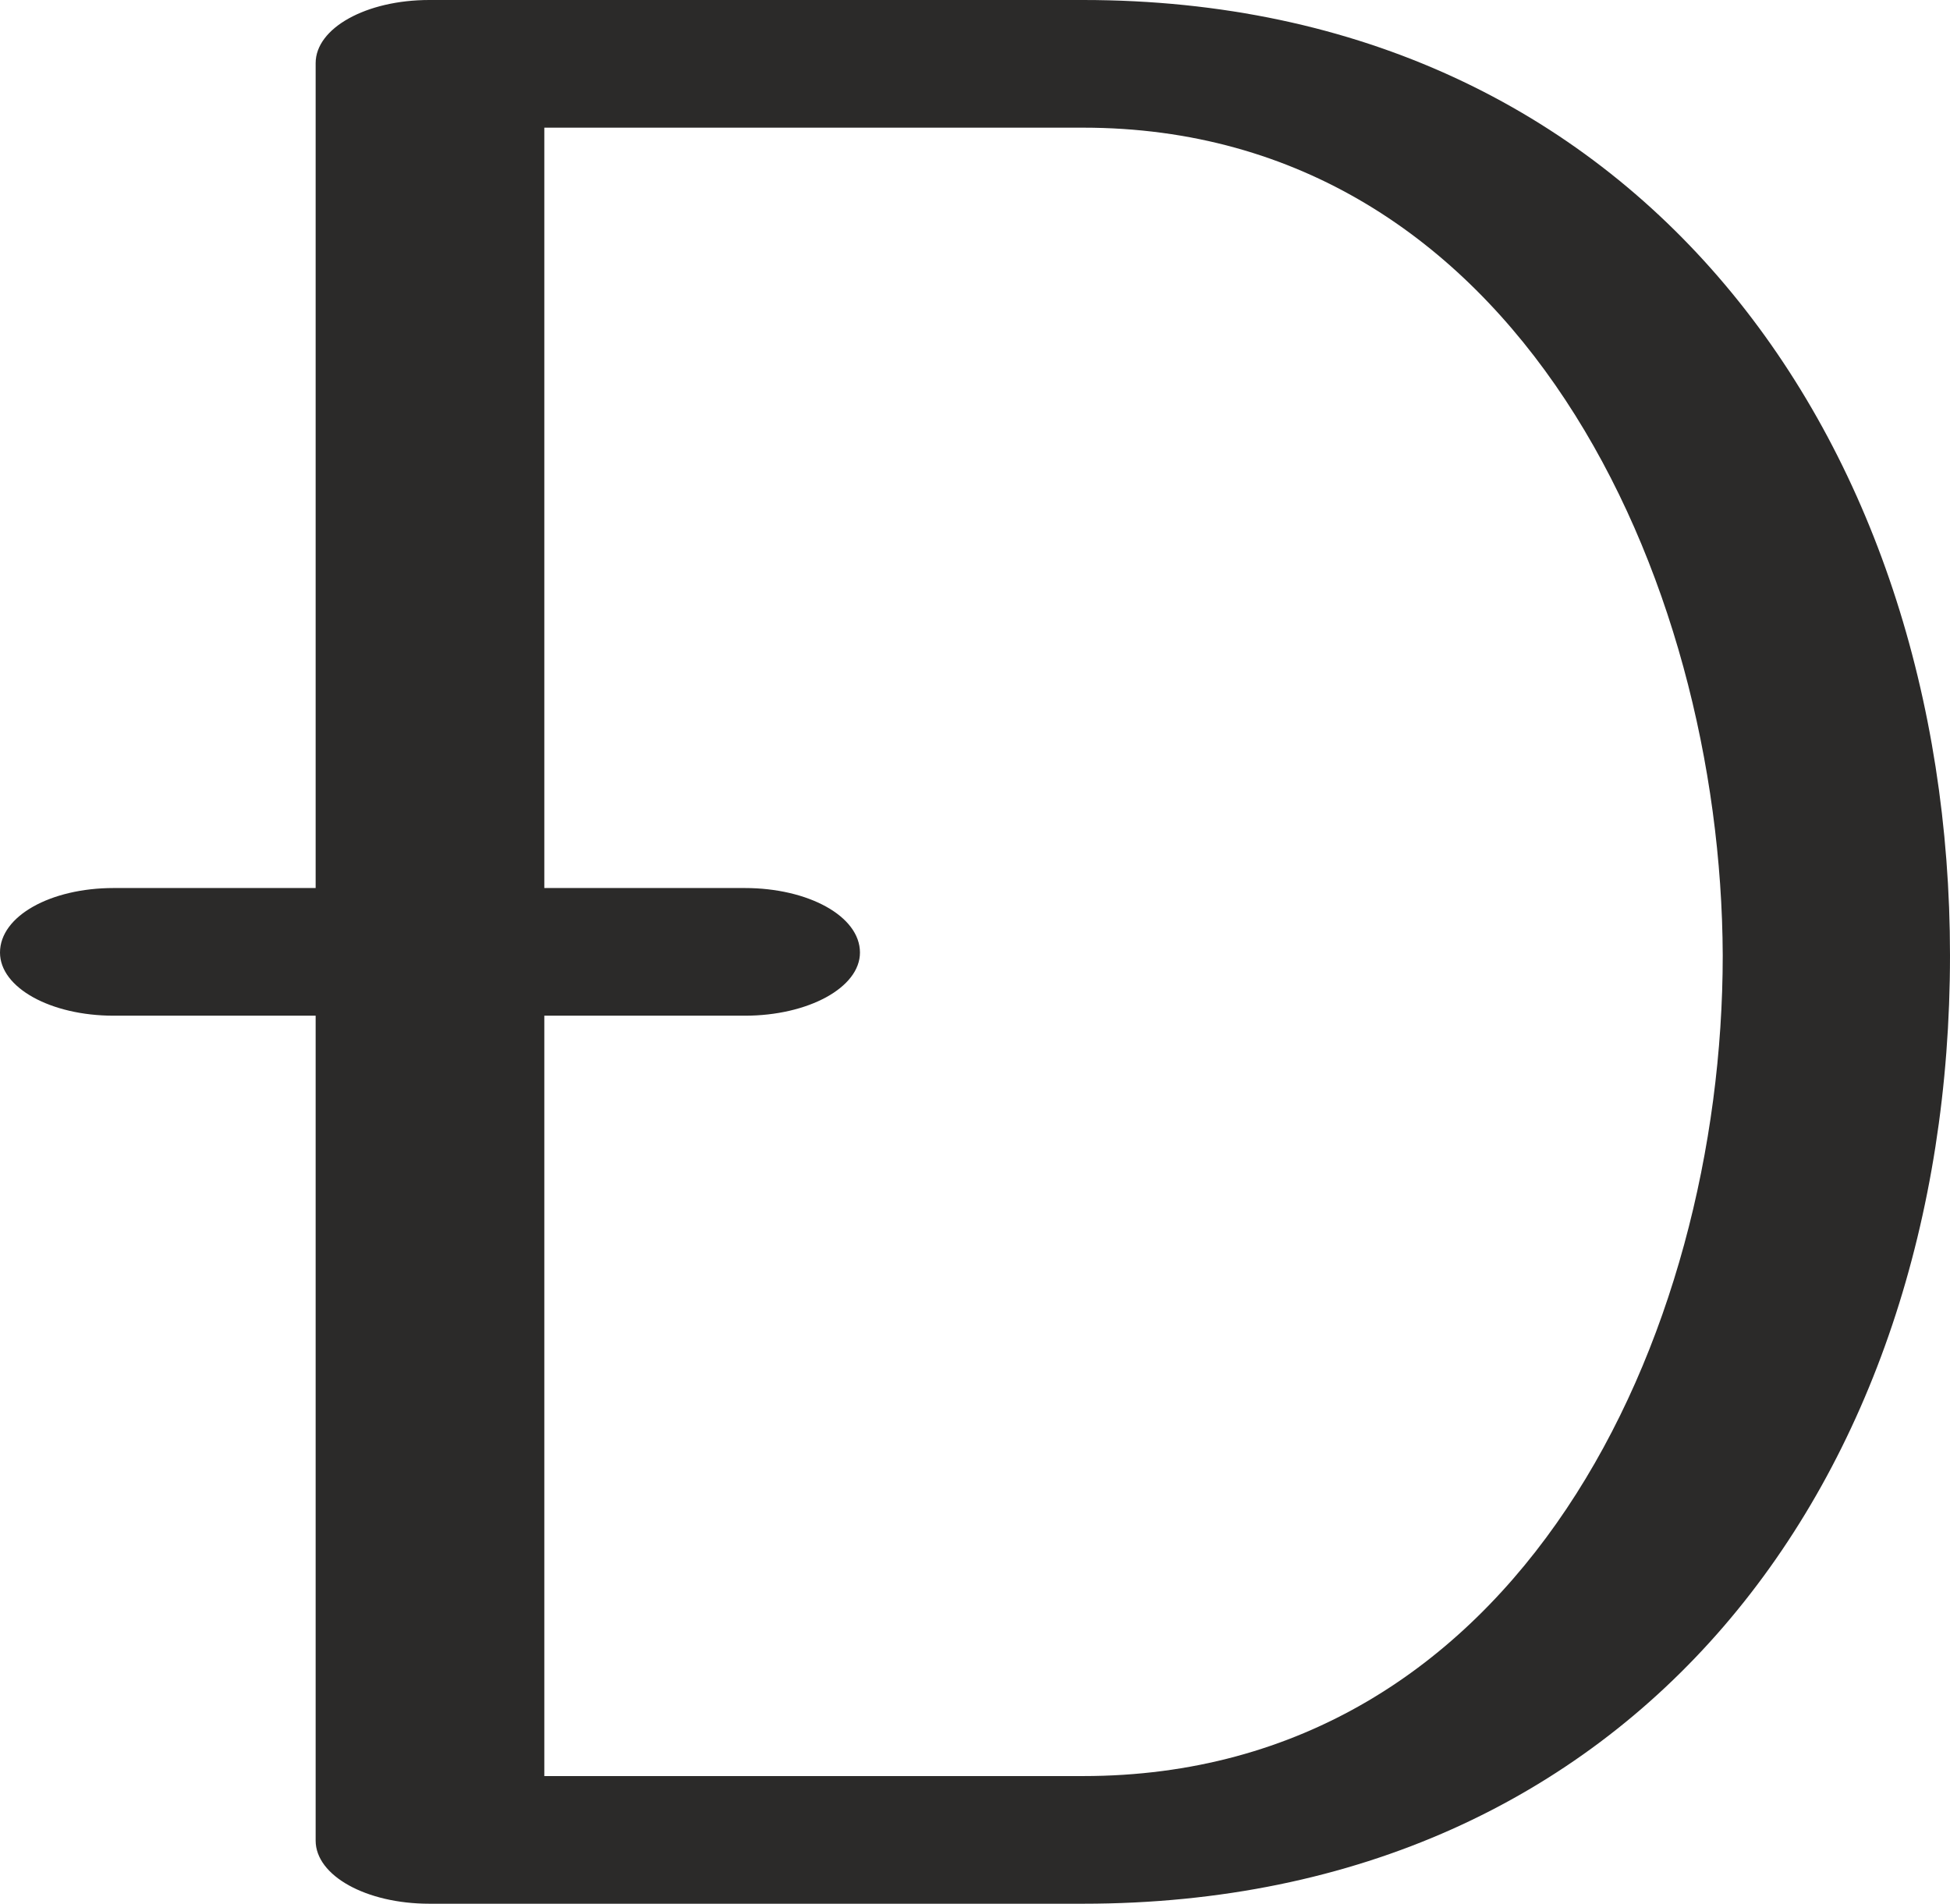 <?xml version="1.0" encoding="UTF-8"?>
<!DOCTYPE svg PUBLIC "-//W3C//DTD SVG 1.1//EN" "http://www.w3.org/Graphics/SVG/1.1/DTD/svg11.dtd">
<!-- Creator: CorelDRAW X8 -->
<svg xmlns="http://www.w3.org/2000/svg" xml:space="preserve" width="1390px" height="1357px" version="1.1" style="shape-rendering:geometricPrecision; text-rendering:geometricPrecision; image-rendering:optimizeQuality; fill-rule:evenodd; clip-rule:evenodd"
viewBox="0 0 1390 1357"
 xmlns:xlink="http://www.w3.org/1999/xlink">
 <defs>
  <style type="text/css">
   <![CDATA[
    .fil0 {fill:#2B2A29;fill-rule:nonzero}
   ]]>
  </style>
 </defs>
 <g id="Layer_x0020_1">
  <path class="fil0" d="M772 1357c394,0 618,-302 618,-676 0,-366 -221,-681 -618,-681l-466 0c-45,0 -81,20 -81,45l0 588 -144 0c-45,0 -81,20 -81,46 0,25 36,45 81,45l144 0 0 588c0,25 36,45 81,45l466 0zm0 -91l-384 0 0 -542 143 0c45,0 82,-20 82,-45 0,-26 -37,-46 -82,-46l-143 0 0 -542 384 0c310,0 455,321 456,590 0,272 -145,585 -456,585z"/>
 </g>
</svg>
